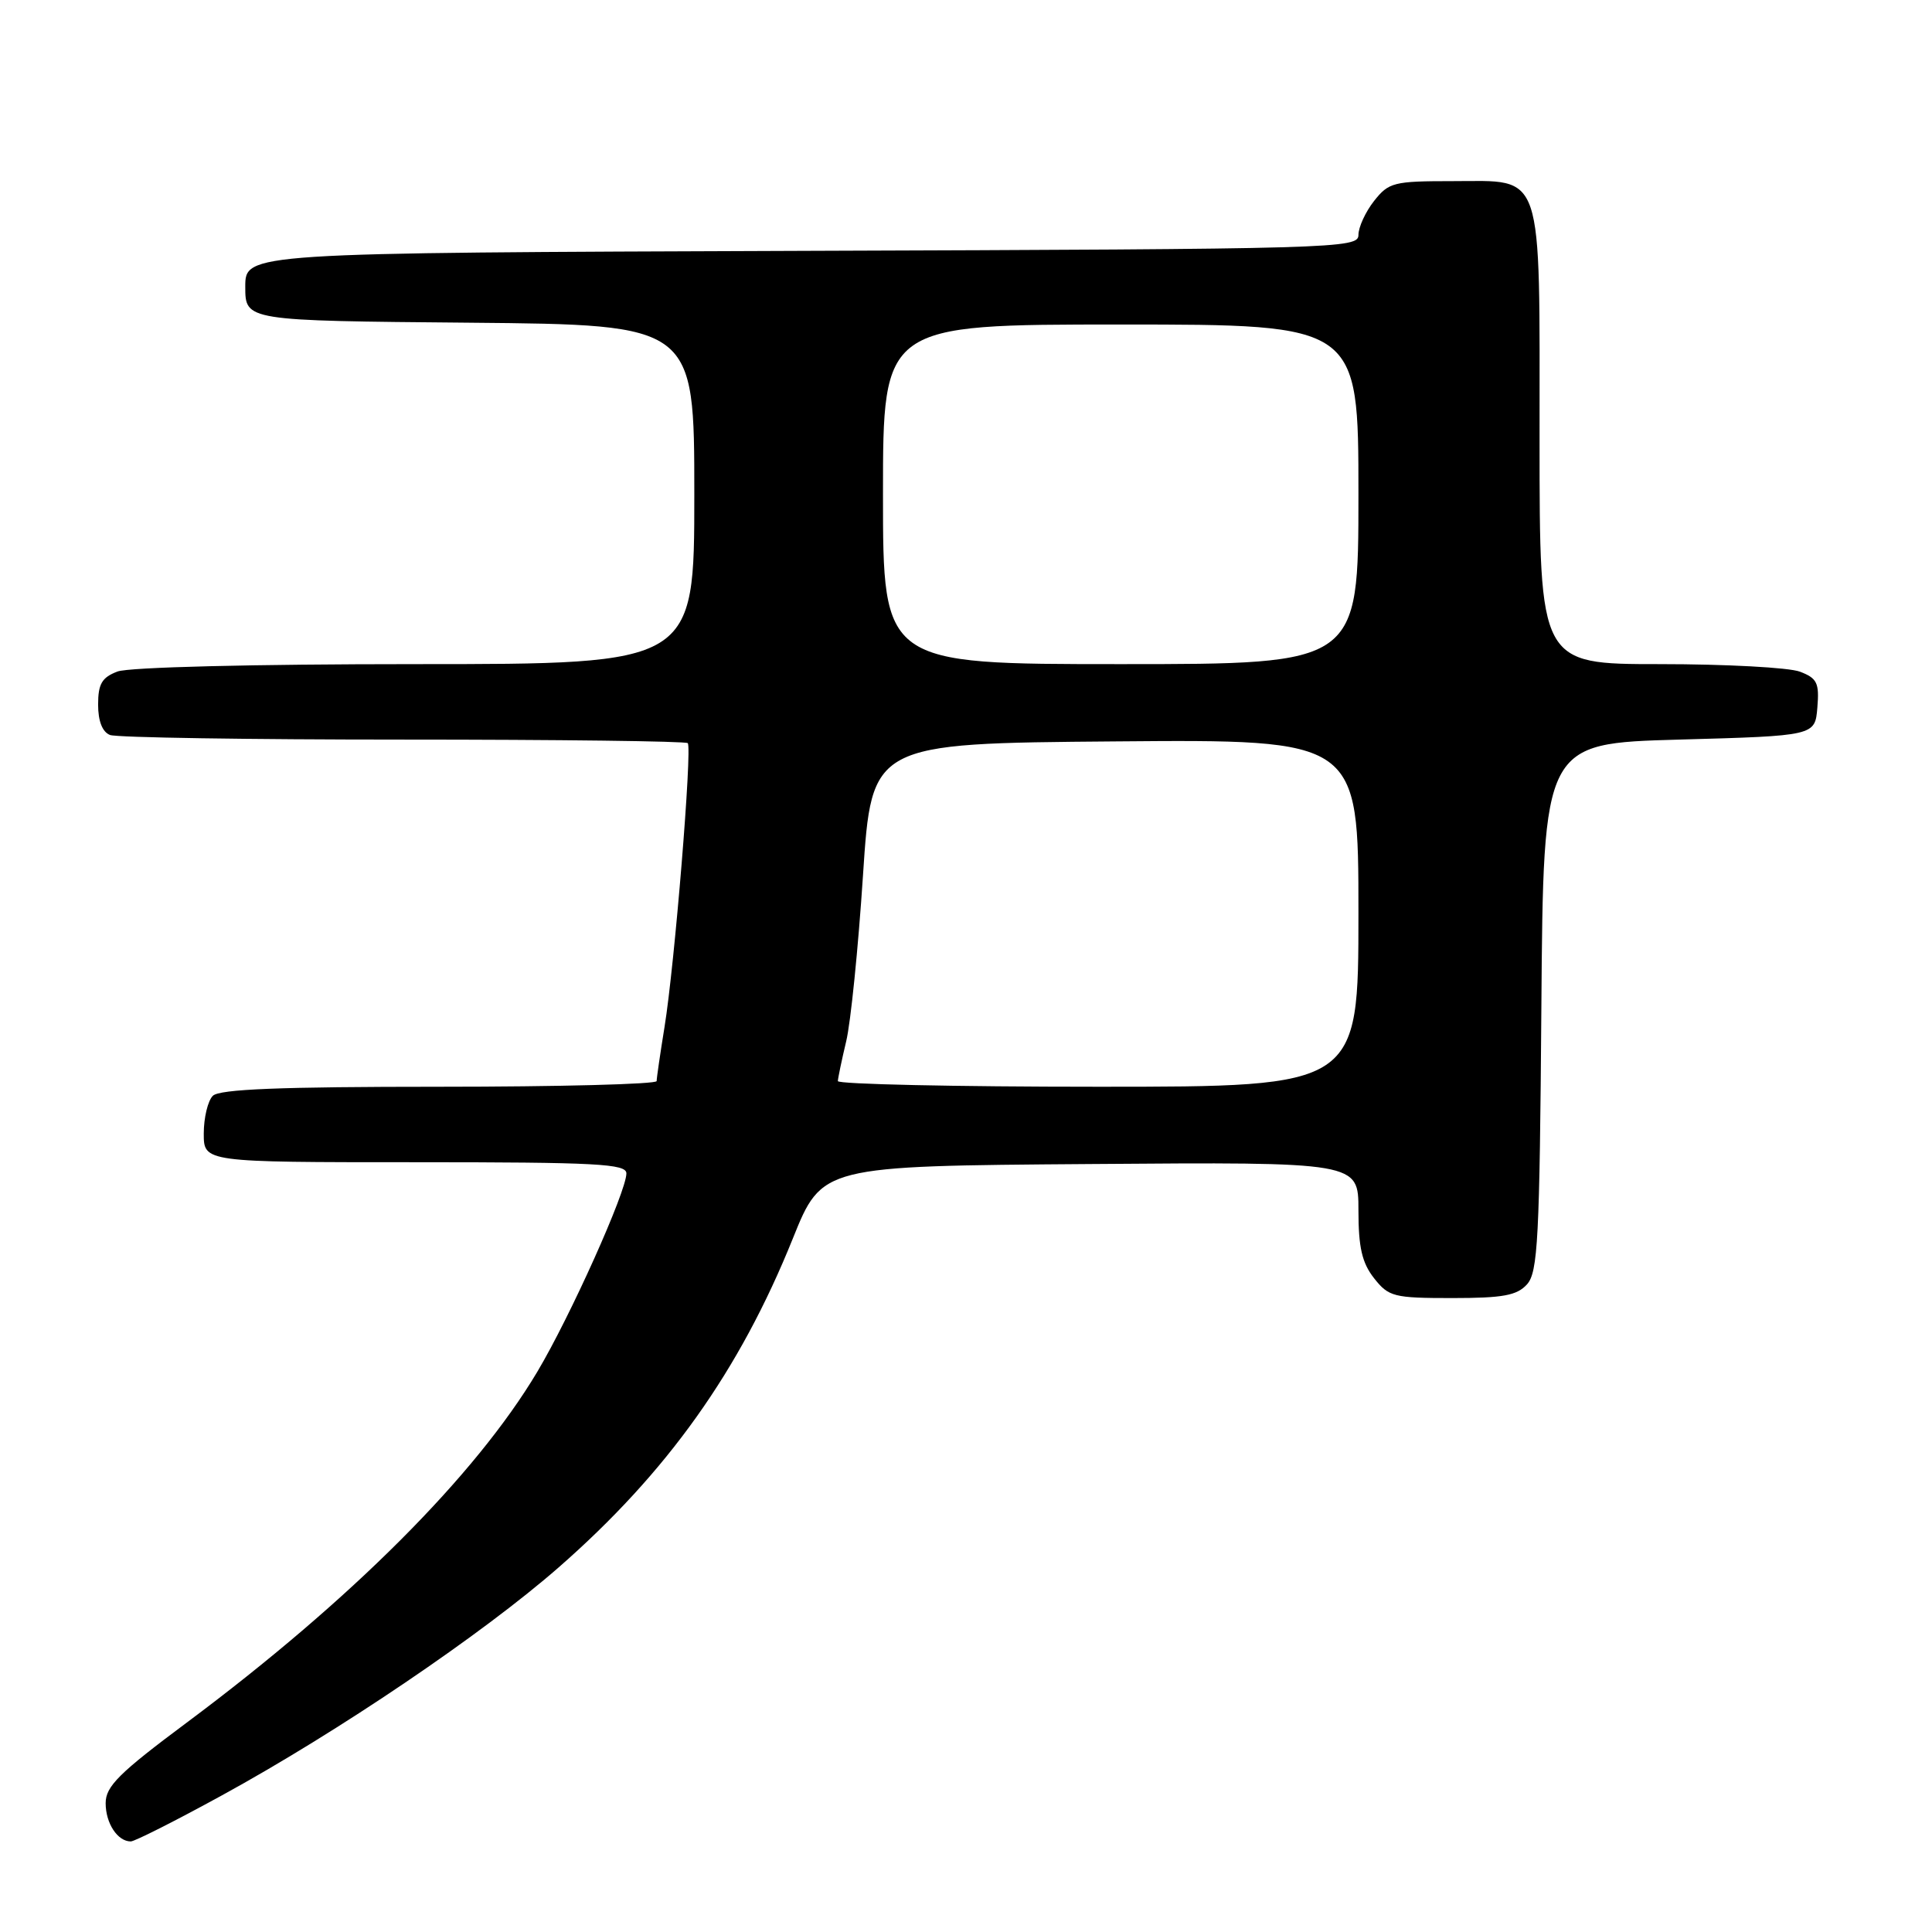 <?xml version="1.0" encoding="UTF-8" standalone="no"?>
<!DOCTYPE svg PUBLIC "-//W3C//DTD SVG 1.1//EN" "http://www.w3.org/Graphics/SVG/1.1/DTD/svg11.dtd" >
<svg xmlns="http://www.w3.org/2000/svg" xmlns:xlink="http://www.w3.org/1999/xlink" version="1.1" viewBox="0 0 256 256">
 <g >
 <path fill="currentColor"
d=" M 29.38 237.91 C 44.81 229.47 63.90 216.54 74.00 207.71 C 88.41 195.11 98.00 181.63 105.05 164.12 C 108.92 154.50 108.92 154.50 144.46 154.24 C 180.00 153.97 180.00 153.97 180.00 160.35 C 180.00 165.29 180.47 167.33 182.07 169.37 C 184.01 171.83 184.67 172.00 192.42 172.00 C 199.14 172.00 201.00 171.66 202.33 170.19 C 203.78 168.59 204.01 164.19 204.24 133.44 C 204.50 98.50 204.50 98.50 222.50 98.00 C 240.50 97.50 240.50 97.50 240.81 93.75 C 241.08 90.49 240.78 89.87 238.50 89.00 C 237.05 88.45 228.70 88.00 219.93 88.00 C 204.00 88.00 204.00 88.00 204.00 58.22 C 204.00 22.01 204.67 24.00 192.52 24.00 C 184.66 24.00 184.02 24.16 182.07 26.63 C 180.93 28.08 180.00 30.11 180.00 31.13 C 180.00 32.92 177.37 33.00 106.25 33.24 C 32.50 33.50 32.50 33.50 32.50 38.00 C 32.50 42.50 32.50 42.50 62.25 42.76 C 92.00 43.03 92.00 43.03 92.00 65.51 C 92.00 88.00 92.00 88.00 55.07 88.00 C 33.49 88.00 17.06 88.41 15.57 88.98 C 13.50 89.76 13.00 90.62 13.00 93.37 C 13.00 95.56 13.57 97.00 14.58 97.39 C 15.45 97.73 32.93 98.00 53.42 98.00 C 73.90 98.00 90.88 98.21 91.13 98.47 C 91.74 99.08 89.39 127.88 88.05 136.10 C 87.48 139.62 87.01 142.84 87.01 143.25 C 87.00 143.66 74.04 144.00 58.20 144.00 C 37.13 144.00 29.08 144.32 28.20 145.20 C 27.54 145.86 27.00 148.11 27.00 150.20 C 27.00 154.00 27.00 154.00 55.00 154.00 C 79.09 154.00 83.00 154.21 83.00 155.48 C 83.00 157.88 75.56 174.44 71.20 181.76 C 63.01 195.51 46.49 212.04 24.75 228.25 C 15.77 234.94 14.00 236.70 14.00 238.93 C 14.00 241.60 15.58 244.00 17.33 244.00 C 17.84 244.00 23.27 241.26 29.38 237.91 Z  M 111.02 143.25 C 111.04 142.84 111.53 140.47 112.12 138.00 C 112.72 135.53 113.72 125.62 114.35 116.00 C 115.50 98.50 115.50 98.50 147.75 98.24 C 180.00 97.97 180.00 97.97 180.00 120.99 C 180.00 144.00 180.00 144.00 145.50 144.00 C 126.53 144.00 111.01 143.66 111.02 143.25 Z  M 117.00 65.50 C 117.00 43.00 117.00 43.00 148.50 43.00 C 180.00 43.00 180.00 43.00 180.00 65.50 C 180.00 88.00 180.00 88.00 148.50 88.00 C 117.00 88.00 117.00 88.00 117.00 65.50 Z "/>
</g>
</svg>